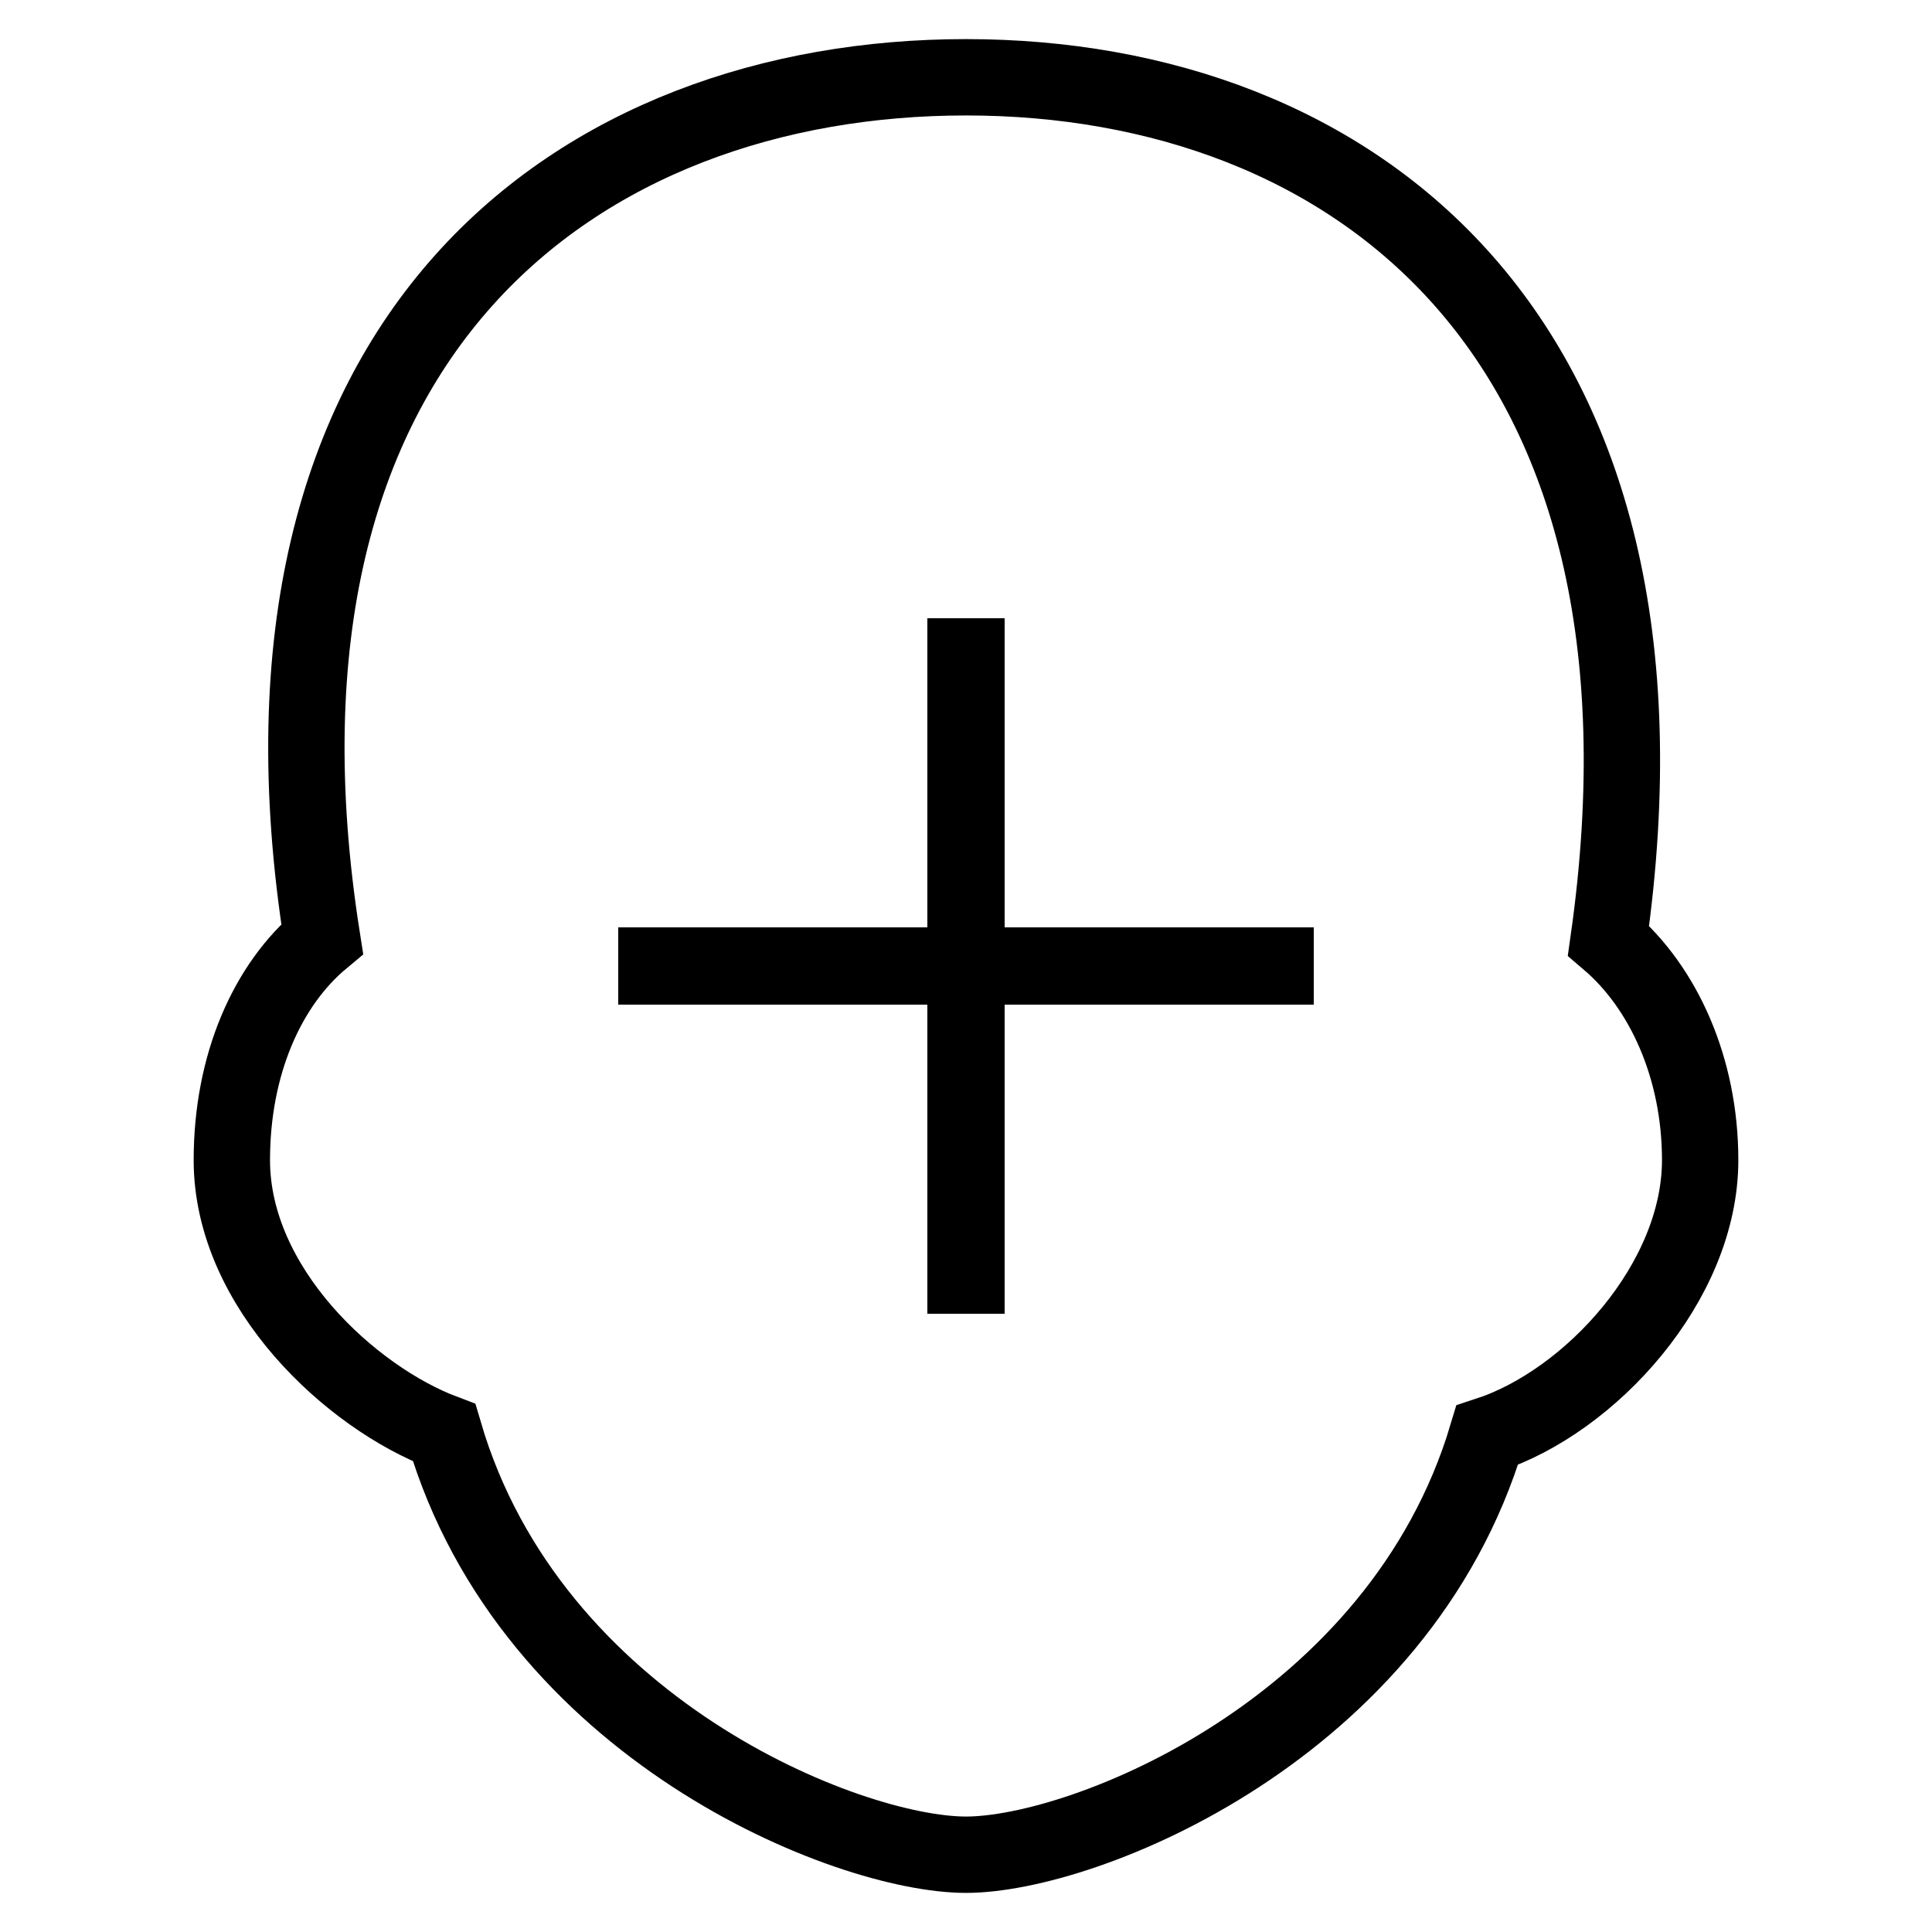 <?xml version="1.0" encoding="utf-8"?><!-- Generator: Adobe Illustrator 17.0.0, SVG Export Plug-In . SVG Version: 6.00 Build 0)  --><!DOCTYPE svg PUBLIC "-//W3C//DTD SVG 1.1//EN" "http://www.w3.org/Graphics/SVG/1.1/DTD/svg11.dtd"><svg xmlns="http://www.w3.org/2000/svg" xmlns:xlink="http://www.w3.org/1999/xlink" viewBox="0 0 50 50" width="500px" height="500px"><line fill="none" stroke="#000000" stroke-width="2" stroke-linecap="square" stroke-miterlimit="10" x1="17" y1="25" x2="33" y2="25"/><line fill="none" stroke="#000000" stroke-width="2" stroke-linecap="square" stroke-miterlimit="10" x1="25" y1="17" x2="25" y2="33"/><path fill="none" stroke="#000000" stroke-width="1.976" stroke-linecap="round" stroke-miterlimit="10" d="M41.628,24.342C43.858,8.643,34.981,2,25,2C15.028,2,5.862,8.585,8.338,24.3C6.914,25.485,6,27.554,6,30.024c0,3.311,3.097,6.152,5.494,7.054C13.742,44.736,21.928,48,25,48c3.063,0,11.214-3.246,13.488-10.855C41.154,36.278,44,33.181,44,30.024C44,27.64,43.05,25.555,41.628,24.342z"/></svg>